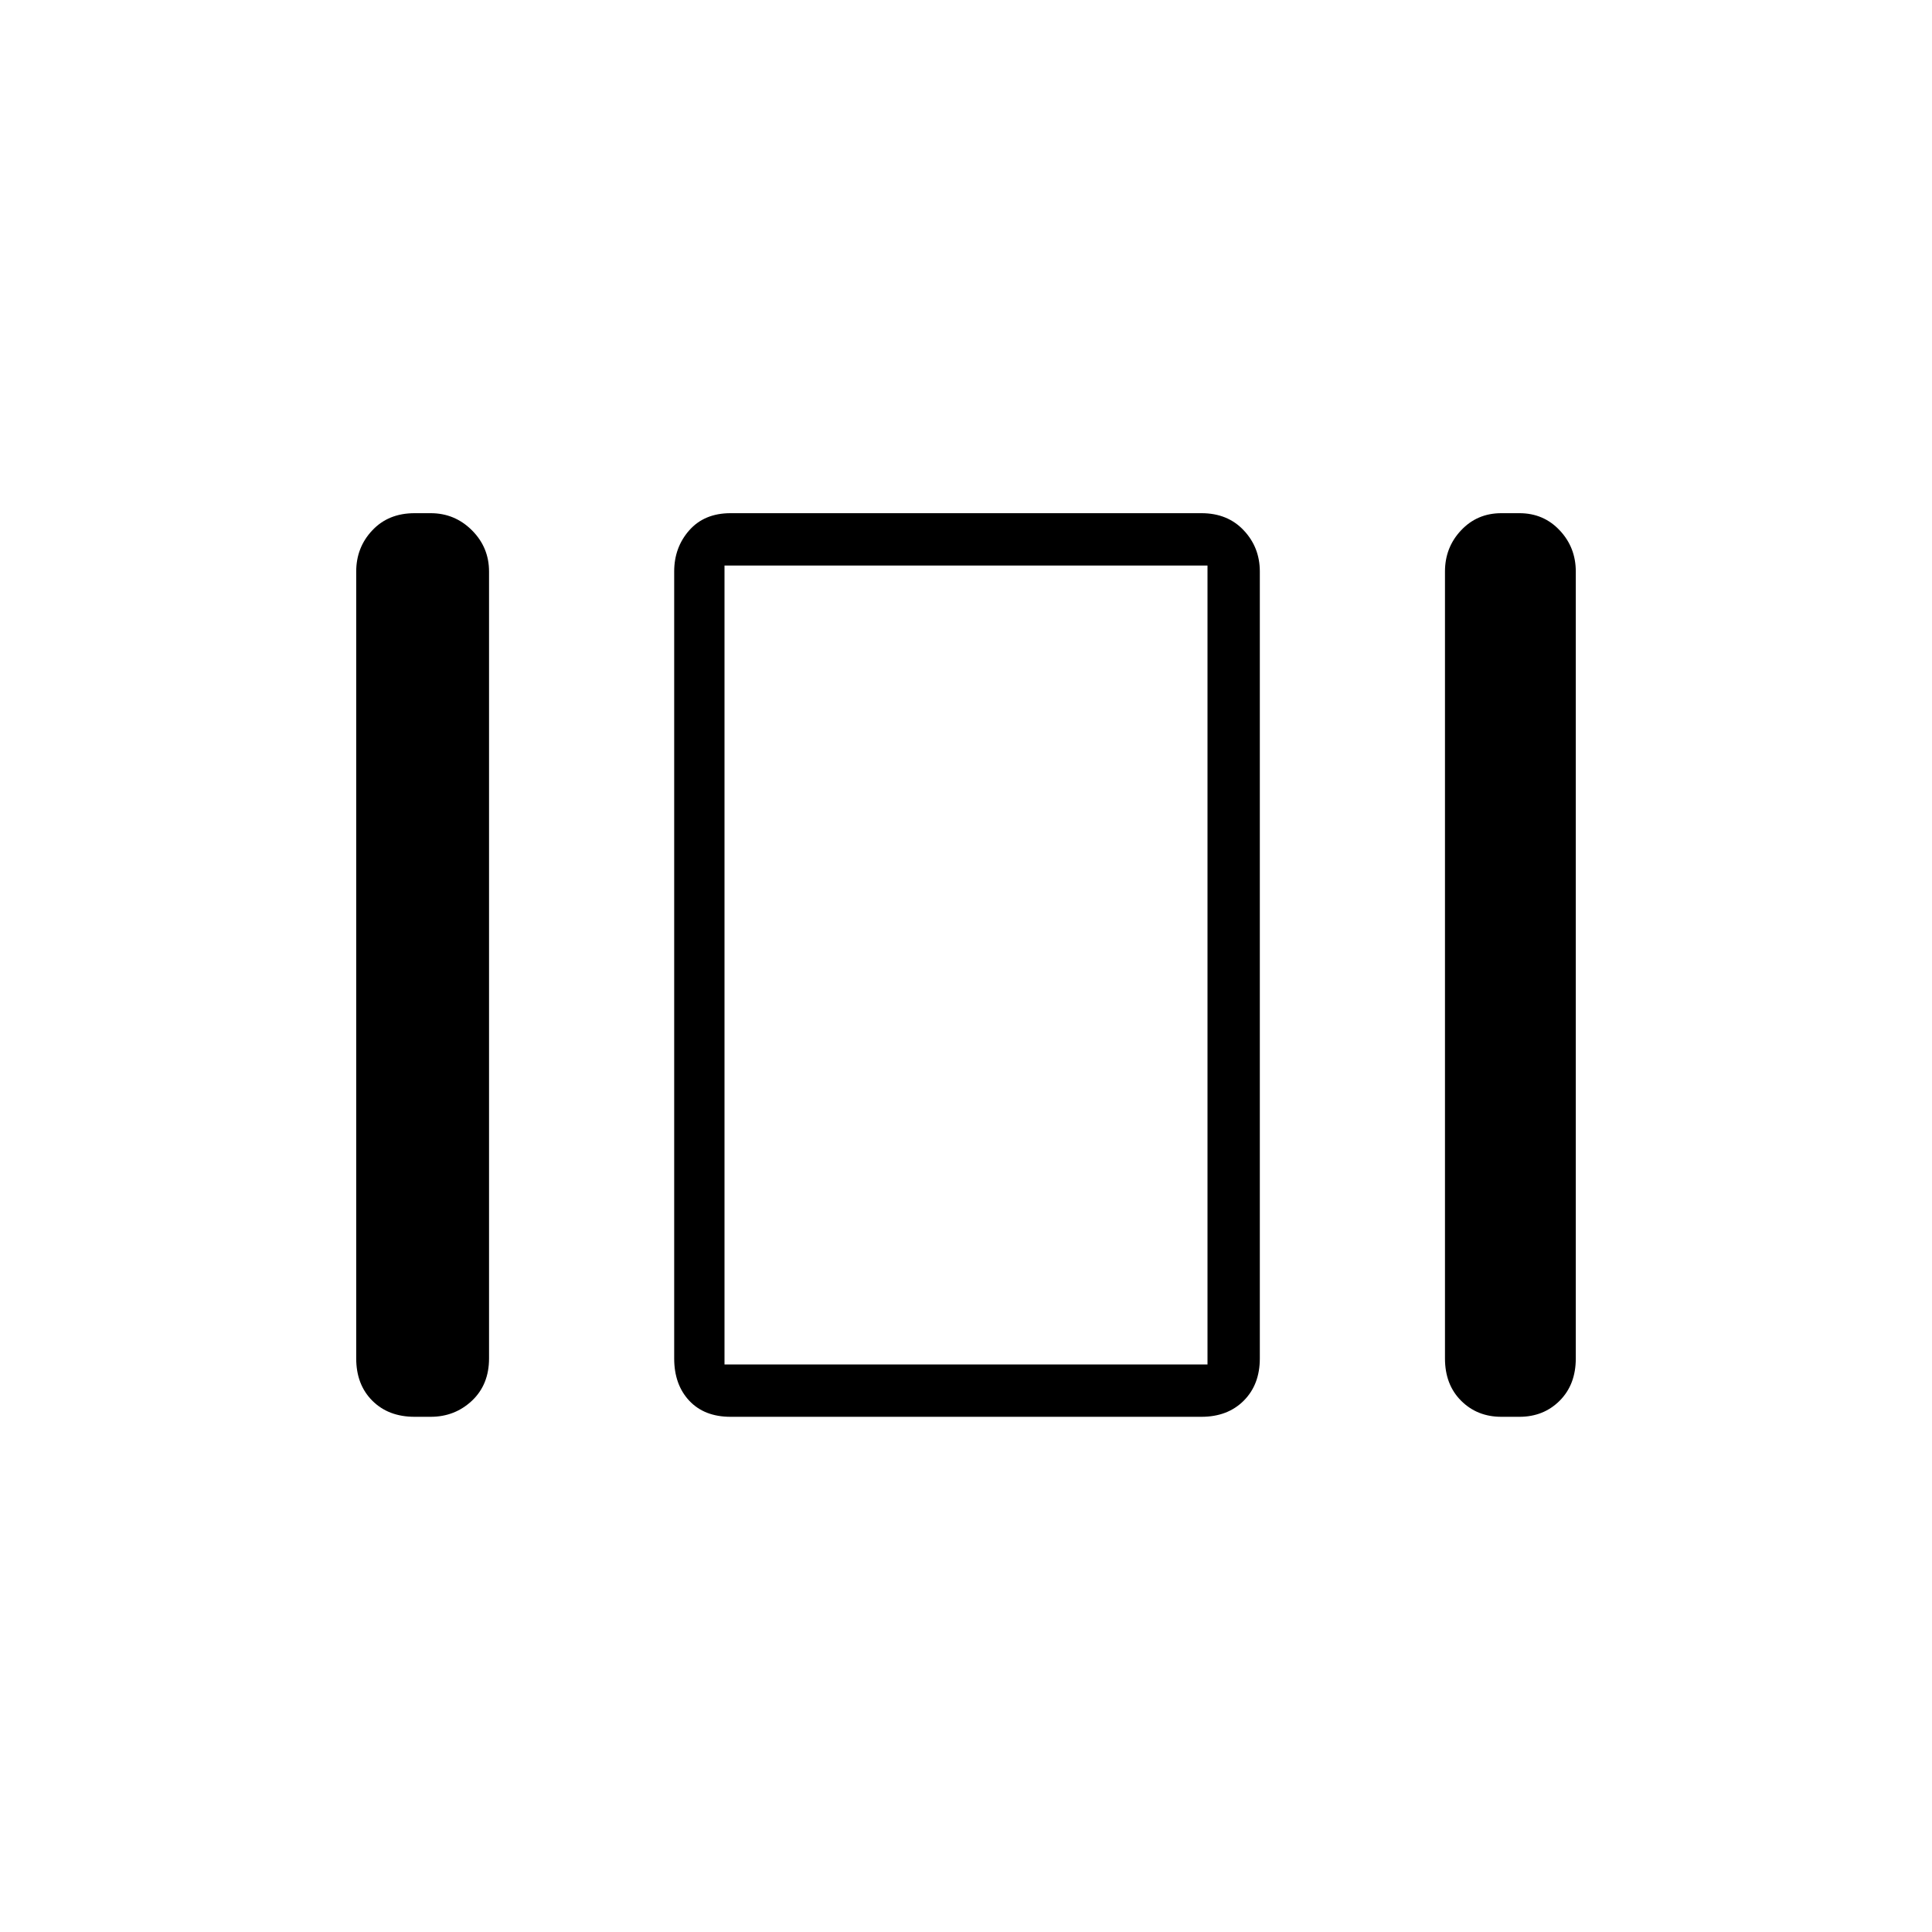 <svg xmlns="http://www.w3.org/2000/svg" height="24" width="24"><path d="M9 16.95V7.025V16.95ZM18.65 17.6Q18.35 17.6 18.15 17.4Q17.95 17.2 17.95 16.875V7.1Q17.95 6.8 18.15 6.588Q18.35 6.375 18.65 6.375H18.875Q19.175 6.375 19.375 6.588Q19.575 6.8 19.575 7.1V16.875Q19.575 17.2 19.375 17.4Q19.175 17.6 18.875 17.6ZM9.075 17.6Q8.75 17.6 8.562 17.4Q8.375 17.2 8.375 16.875V7.1Q8.375 6.8 8.562 6.588Q8.75 6.375 9.075 6.375H14.925Q15.25 6.375 15.45 6.588Q15.65 6.8 15.65 7.1V16.875Q15.65 17.2 15.45 17.4Q15.25 17.6 14.925 17.6ZM5.15 17.6Q4.825 17.6 4.625 17.4Q4.425 17.2 4.425 16.875V7.1Q4.425 6.8 4.625 6.588Q4.825 6.375 5.15 6.375H5.35Q5.65 6.375 5.863 6.588Q6.075 6.8 6.075 7.1V16.875Q6.075 17.2 5.863 17.4Q5.65 17.6 5.35 17.6ZM9 7.025V16.95H15V7.025Z"/></svg>